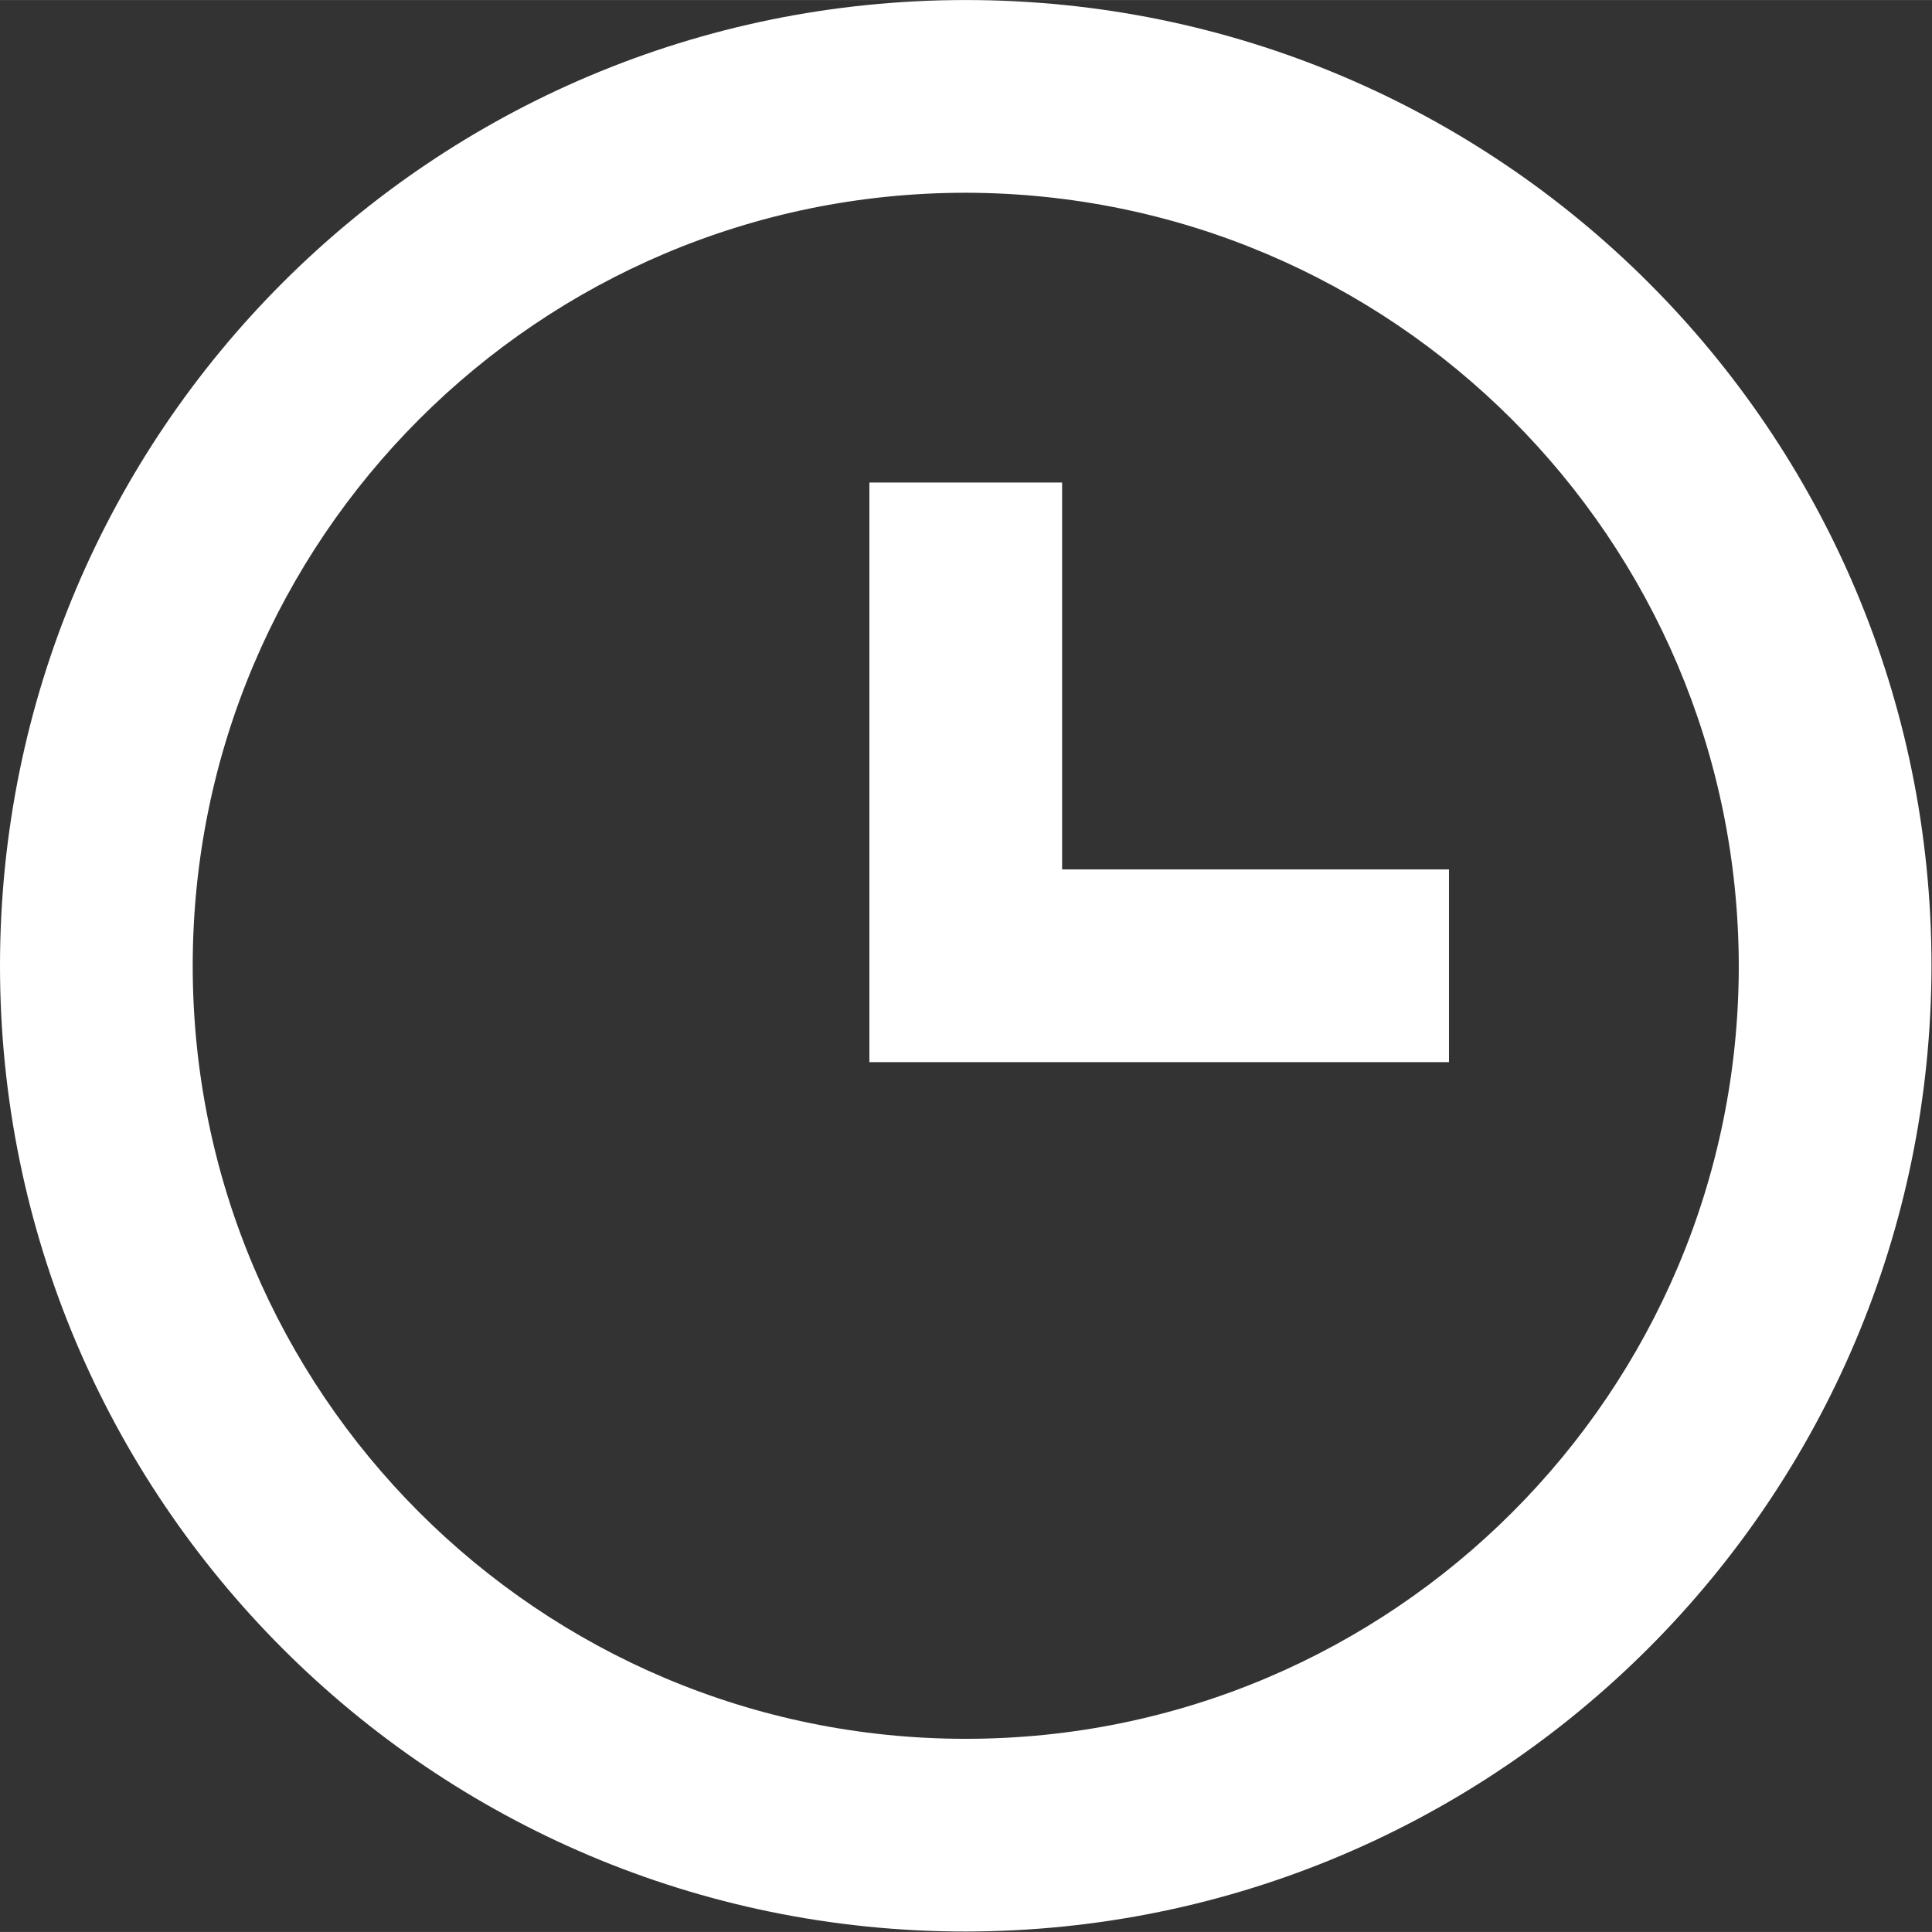 <svg width="26.667" height="26.667" viewBox="0 0 26.667 26.666" fill="none" xmlns="http://www.w3.org/2000/svg" xmlns:xlink="http://www.w3.org/1999/xlink">
	<rect x="0" y="0" width="26.667" height="26.666" fill="#333333" stroke="none"/>
	<desc>
			Created with Pixso.
	</desc>
	<defs/>
	<path id="coolicon" d="M13.33 26.66C5.96 26.66 0 20.69 0 13.33C0 5.96 5.96 0 13.33 0C20.69 0 26.66 5.96 26.66 13.33C26.65 20.69 20.69 26.65 13.33 26.66ZM13.33 2.66C7.44 2.66 2.66 7.44 2.66 13.33C2.66 19.22 7.44 24 13.33 24C19.22 24 24 19.22 24 13.33C23.99 7.44 19.22 2.67 13.33 2.66ZM20 14.66L12 14.66L12 6.66L14.66 6.66L14.66 12L20 12L20 14.66Z" fill="#FFFFFF" fill-opacity="1" fill-rule="nonzero"/>
</svg>
